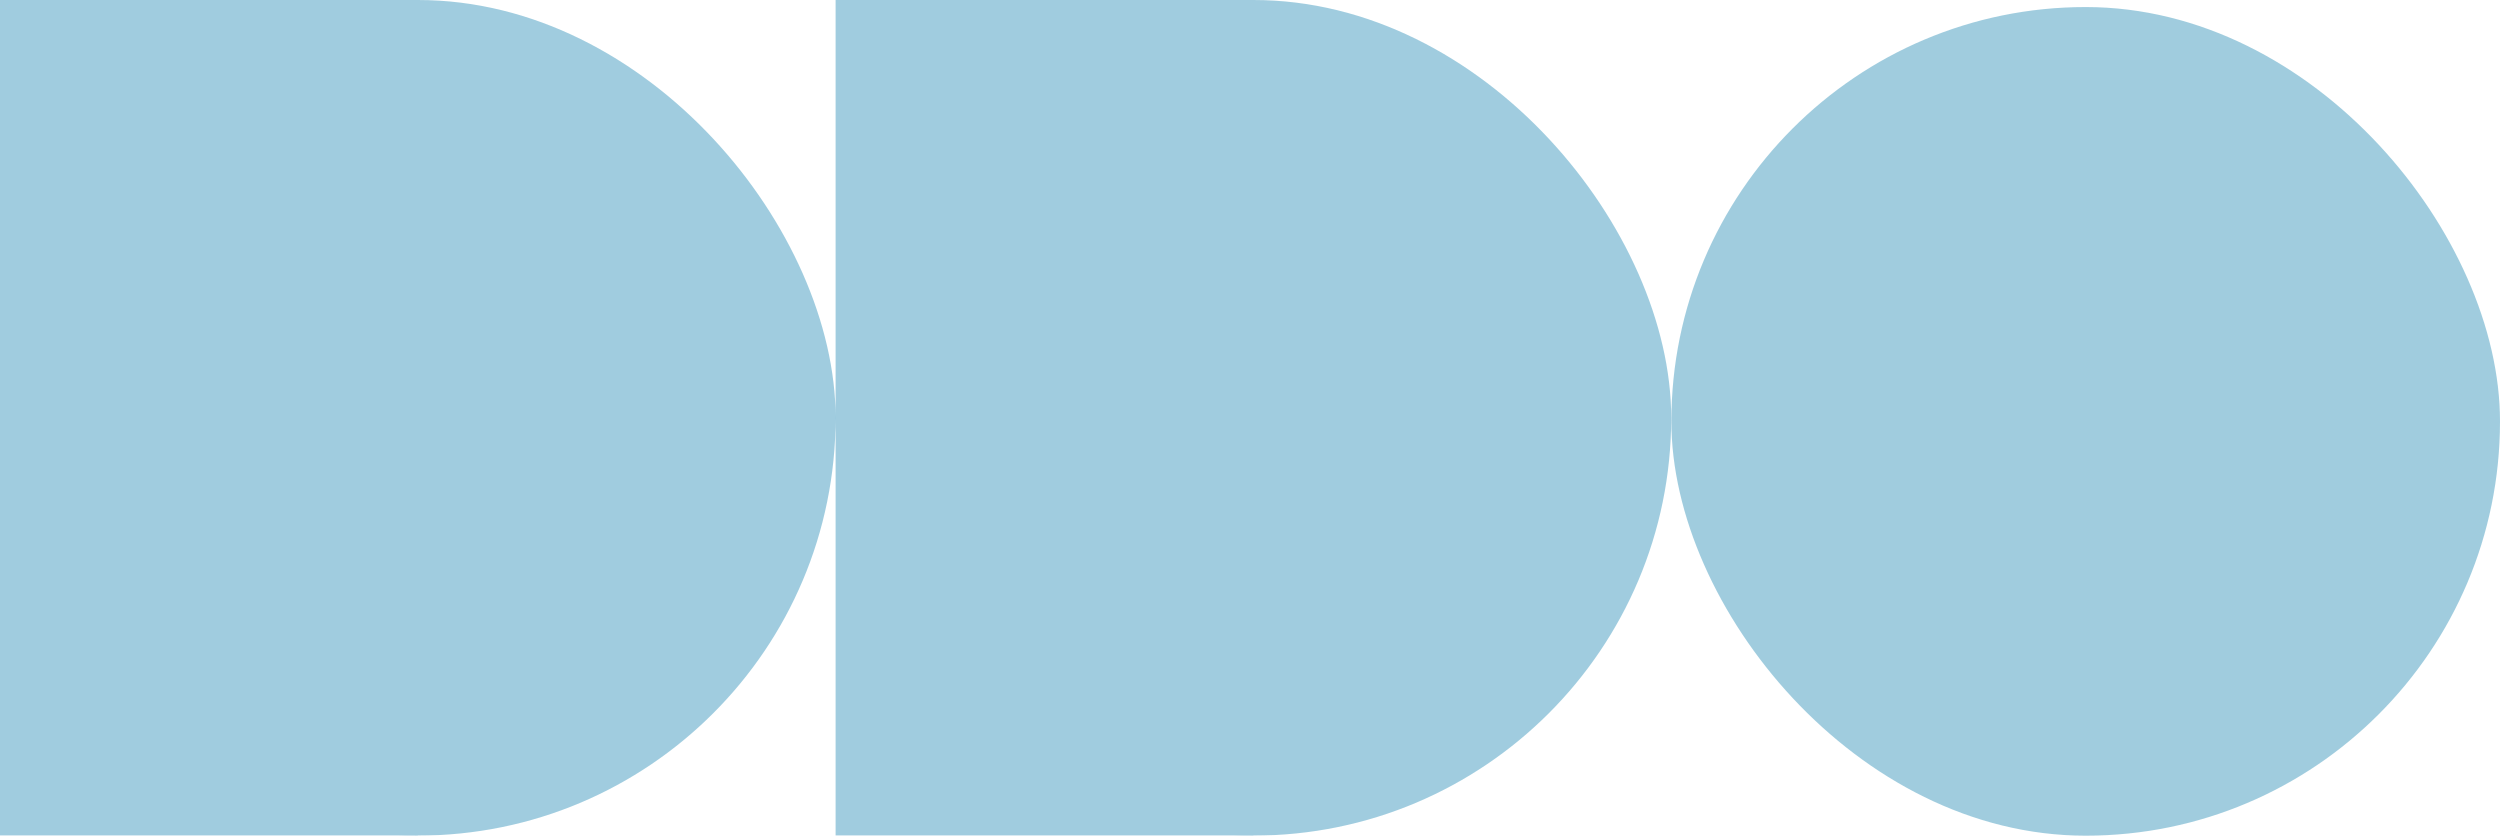 <svg width="709" height="237" viewBox="0 0 709 237" fill="none" xmlns="http://www.w3.org/2000/svg">
<rect opacity="0.5" x="474" y="2" width="235" height="235" rx="117.5" fill="#429ABF"/>
<g opacity="0.5">
<rect width="236.978" height="236.978" rx="118.489" fill="#429ABF"/>
<rect width="118.489" height="236.978" fill="#429ABF"/>
</g>
<g opacity="0.5">
<rect x="236.978" width="236.978" height="236.978" rx="118.489" fill="#429ABF"/>
<rect x="236.978" width="118.489" height="236.978" fill="#429ABF"/>
</g>
</svg>
